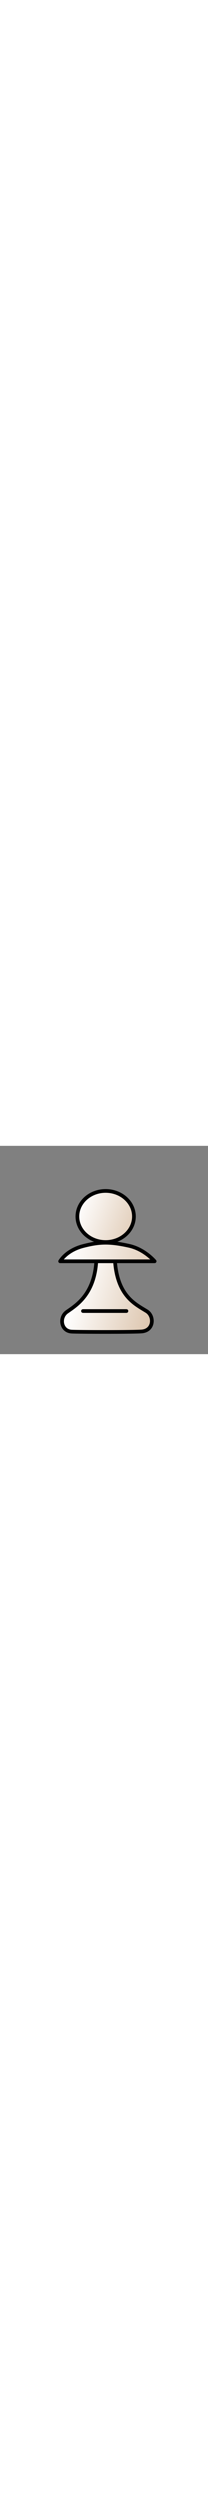 <svg  viewBox="-20 0 900 900" width='75px' xmlns="http://www.w3.org/2000/svg" xmlns:xlink="http://www.w3.org/1999/xlink"><rect x="-20" y="0" width="900" height="900" fill="#808080" stroke="none"/><linearGradient id="a"><stop offset="0" stop-color="#fff"/><stop offset="1" stop-color="#d0b090"/></linearGradient><linearGradient id="b" gradientUnits="userSpaceOnUse" x1="586.526" x2="1126.022" xlink:href="#a" y1="328.043" y2="534.203"/><linearGradient id="d" gradientUnits="userSpaceOnUse" x1="275.244" x2="862.652" xlink:href="#a" y1="458.656" y2="560.747"/><linearGradient id="c" gradientUnits="userSpaceOnUse" x1="300.273" x2="774.046" xlink:href="#a" y1="623.782" y2="764.899"/><g stroke="#000" stroke-linecap="round" stroke-linejoin="round"><g fill-rule="evenodd"><path d="M926.667 373.333a166.667 150 0 1 1-333.334 0 166.667 150 0 1 1 333.334 0z" fill="url(#b)" stroke-width="21.762" transform="matrix(.734 0 0 .736 -120.66 30.436)"/><path d="M397.417 467.01c1.469 170.175-86.733 221.098-127.967 250.246-34.192 24.17-25.463 82.342 19.906 85.311 28.113 1.84 276.613 2.361 305.651-.843 51.38-5.67 52.846-66.7 19.688-87.311-52.609-32.703-136.191-69.538-138.498-247.09-.441-33.312-79.042-30.009-78.78-.312z" fill="url(#c)" stroke-width="16"/><path d="M340.353 432.735c-74.195 19.066-100.11 66.019-100.11 66.019H649.09s-43.432-51.835-110.025-66.684c-85.24-19.007-129.173-17.204-198.712.665z" fill="url(#d)" stroke-width="16"/></g><path d="M339.121 713.675h187.903" fill="none" stroke-width="16"/></g></svg>